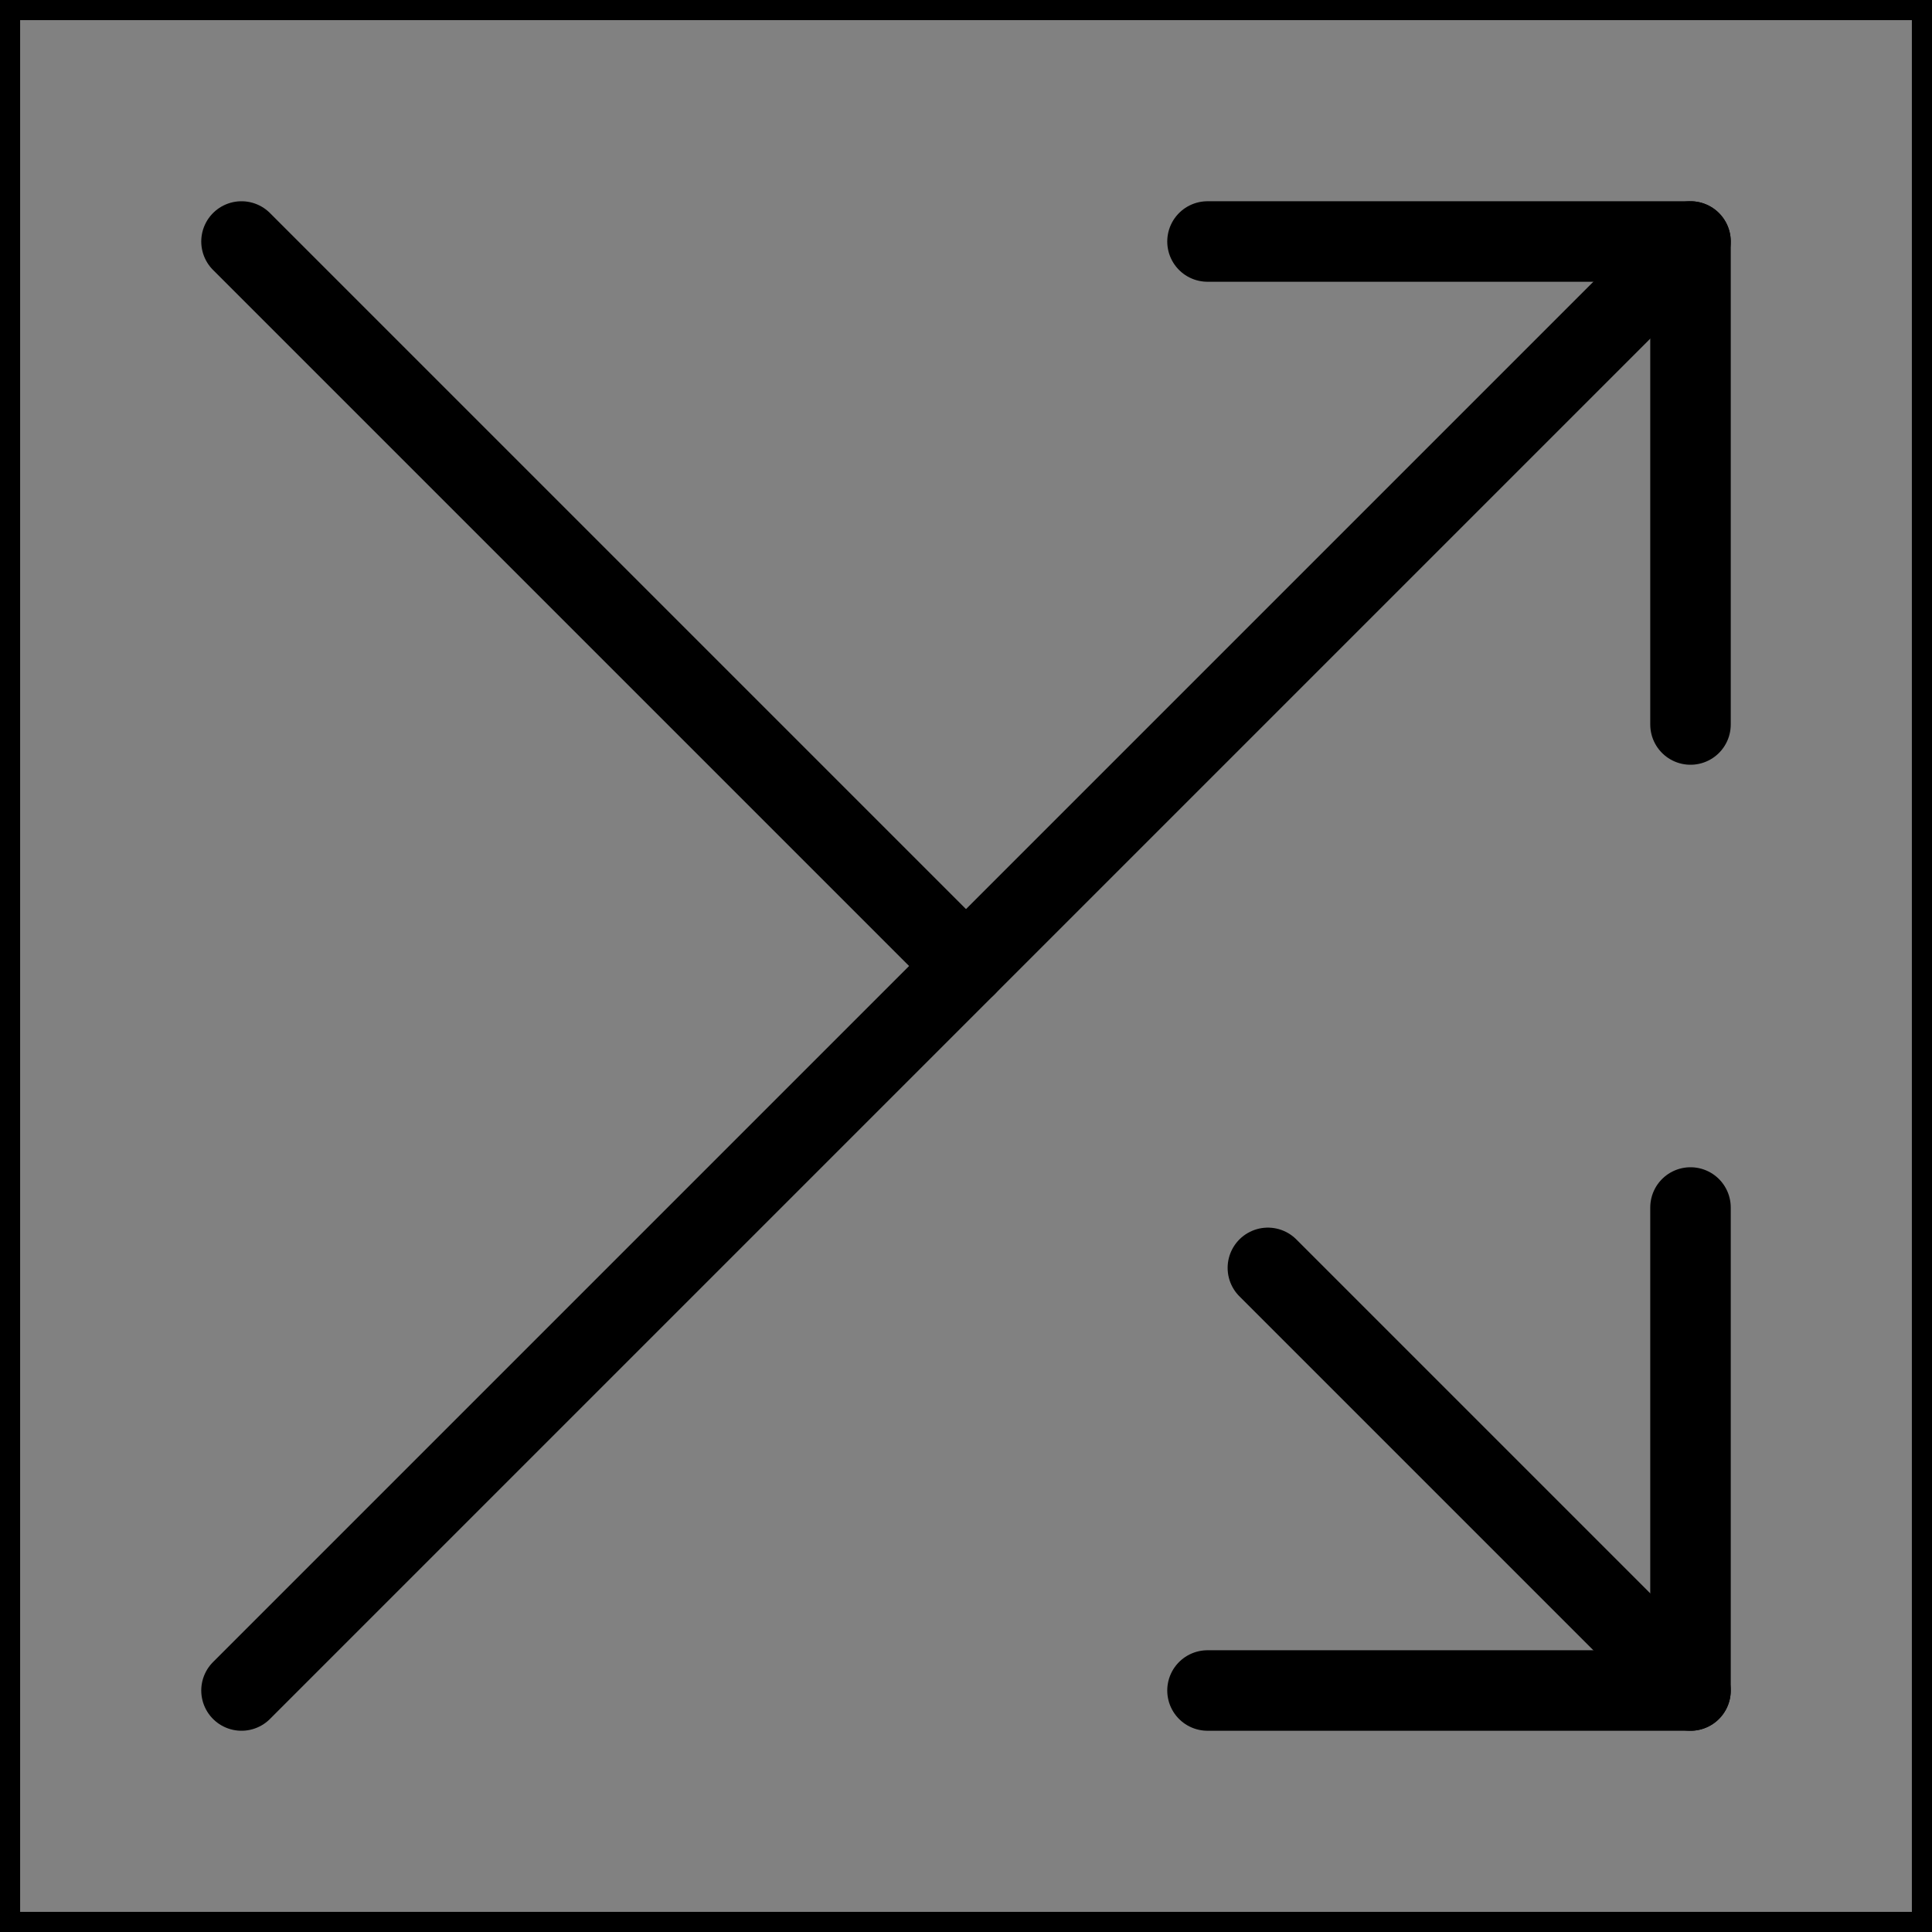 <svg viewBox="0 0 48 48" fill="none" xmlns="http://www.w3.org/2000/svg" stroke="currentColor"><rect x="0" y="0" width="48" height="48" fill="#808080" stroke="none"/><rect width="48" height="48" fill="white" fill-opacity="0.01"/><path d="M30 42H42V30" stroke="currentColor" stroke-width="2" stroke-linecap="round" stroke-linejoin="round"/><path d="M42 18V6H30" stroke="currentColor" stroke-width="2" stroke-linecap="round" stroke-linejoin="round"/><path d="M42 6L6 42" stroke="currentColor" stroke-width="2" stroke-linecap="round" stroke-linejoin="round"/><path d="M24 24L6 6M31.5 31.5L34 34L39 39L41.5 41.5L42 42" stroke="currentColor" stroke-width="2" stroke-linecap="round" stroke-linejoin="round"/></svg>
